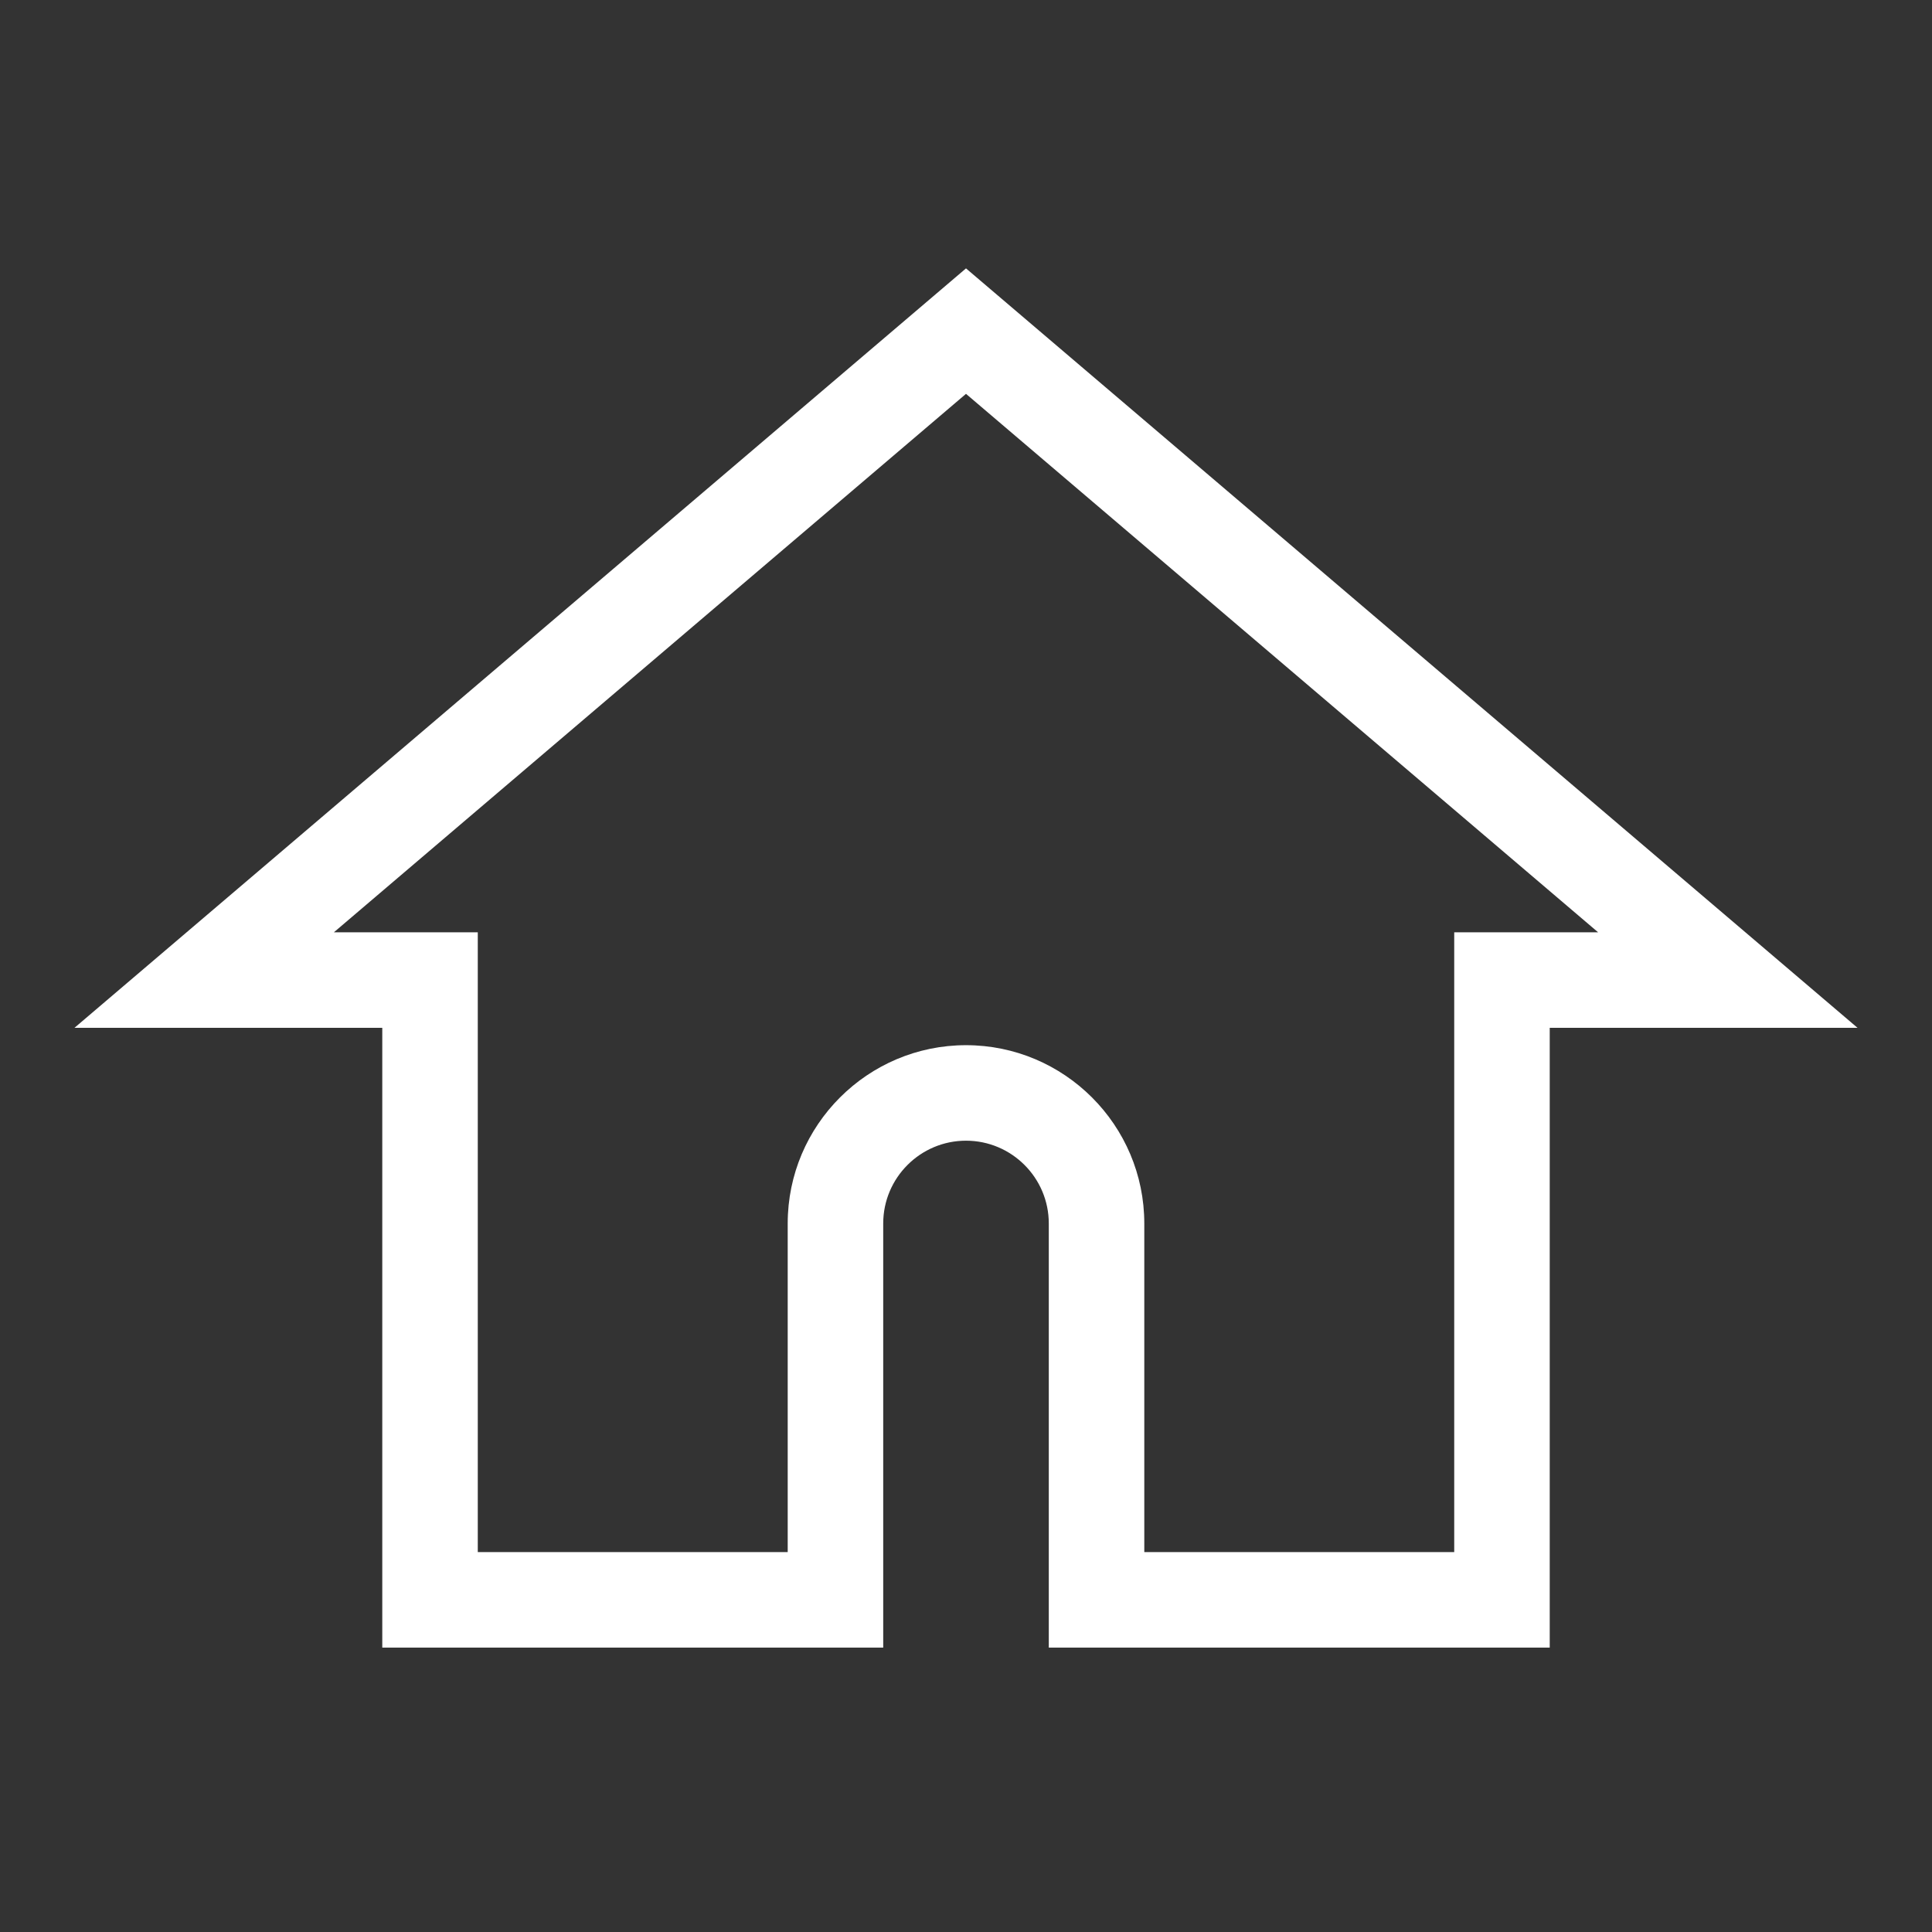 <?xml version="1.0" encoding="utf-8"?>
<!-- Generator: Adobe Illustrator 15.0.0, SVG Export Plug-In . SVG Version: 6.00 Build 0)  -->
<!DOCTYPE svg PUBLIC "-//W3C//DTD SVG 1.1//EN" "http://www.w3.org/Graphics/SVG/1.1/DTD/svg11.dtd">
<svg version="1.1" id="Layer_3" xmlns="http://www.w3.org/2000/svg" xmlns:xlink="http://www.w3.org/1999/xlink" x="0px" y="0px"
	 width="1133.859px" height="1133.859px" viewBox="0 0 1133.859 1133.859" enable-background="new 0 0 1133.859 1133.859"
	 xml:space="preserve">
<rect x="0" y="0" width="1133.859" height="1133.859" fill="#333333" stroke="none"/>
<path fill="#FFFFFF" d="M1069.477,585.597L573.413,163.033l-6.484-5.524l-6.484,5.524L64.383,585.597l-20.676,17.612h27.161h153.482
	v353.732v10h10h273.996h10v-10V718.039c0-26.79,21.795-48.585,48.585-48.585s48.585,21.795,48.585,48.585v238.902v10h10h273.996h10
	v-10V603.209h153.481h27.16L1069.477,585.597z M853.46,547.156v10v353.732H671.567v-192.85c0-57.697-46.94-104.637-104.638-104.637
	c-57.697,0-104.637,46.939-104.637,104.637v192.85H280.401V557.156v-10h-10h-74.453L566.93,231.141l370.982,316.015H863.46H853.46z"
	/>
</svg>
